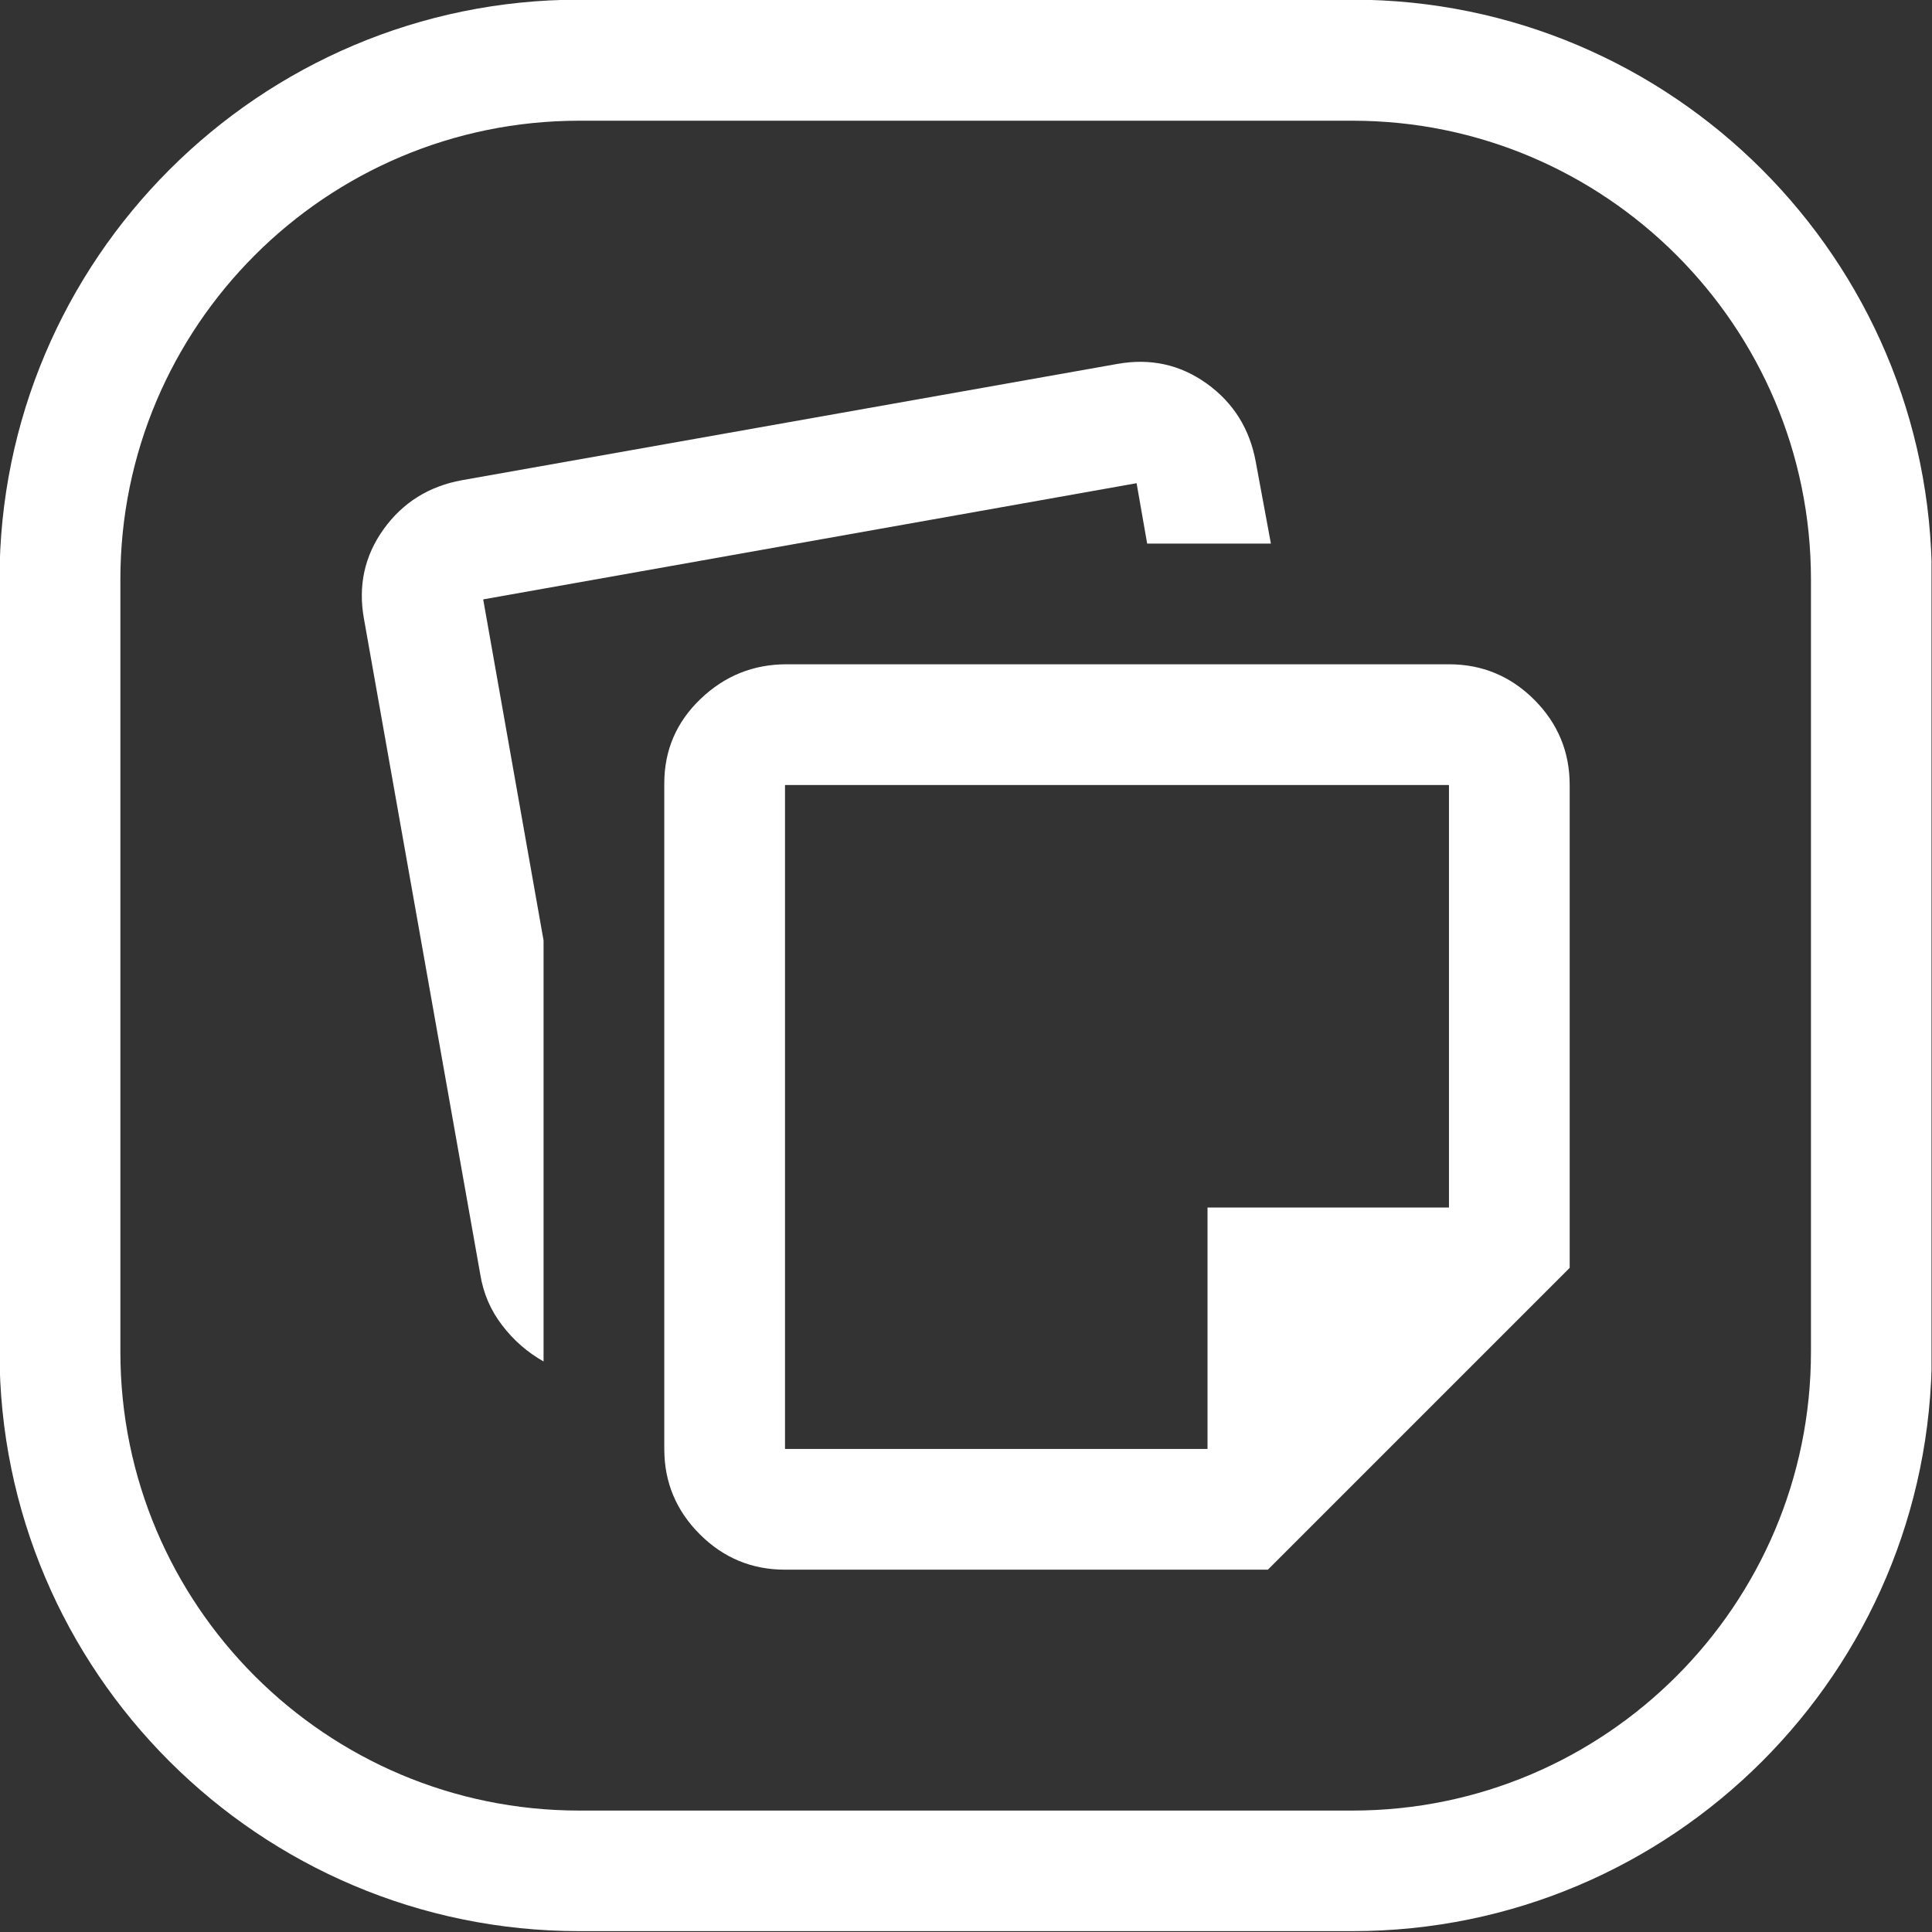 <?xml version="1.0" encoding="UTF-8" standalone="no"?>
<!DOCTYPE svg PUBLIC "-//W3C//DTD SVG 1.1//EN" "http://www.w3.org/Graphics/SVG/1.1/DTD/svg11.dtd">
<svg width="100%" height="100%" viewBox="0 0 32 32" version="1.1" xmlns="http://www.w3.org/2000/svg" xmlns:xlink="http://www.w3.org/1999/xlink" xml:space="preserve" xmlns:serif="http://www.serif.com/" style="fill-rule:evenodd;clip-rule:evenodd;stroke-linejoin:round;stroke-miterlimit:2;">
    <rect x="0" y="0" width="32" height="32" fill="#333333" stroke="none"/>
    <g id="Artboard1" transform="matrix(1.333,0,0,1.333,0,0)">
        <rect x="0" y="0" width="24" height="24" style="fill:none;"/>
        <g>
            <clipPath id="_clip1">
                <rect x="0" y="0" width="24" height="24"/>
            </clipPath>
            <g clip-path="url(#_clip1)">
                <g transform="matrix(5.983,0,0,5.875,-15.143,-20.314)">
                    <path d="M6.543,4.683L6.543,6.317C6.543,6.993 6.004,7.542 5.34,7.542L3.734,7.542C3.07,7.542 2.53,6.993 2.53,6.317L2.53,4.683C2.53,4.007 3.07,3.457 3.734,3.457L5.34,3.457C6.004,3.457 6.543,4.007 6.543,4.683ZM6.292,4.683C6.292,4.148 5.865,3.713 5.34,3.713L3.734,3.713C3.208,3.713 2.781,4.148 2.781,4.683L2.781,6.317C2.781,6.852 3.208,7.287 3.734,7.287L5.34,7.287C5.865,7.287 6.292,6.852 6.292,6.317L6.292,4.683Z" style="fill:white;"/>
                </g>
                <g transform="matrix(0.75,0,0,0.75,3.004,3.004)">
                    <path d="M7,20L7,8.975C7,8.425 7.2,7.958 7.6,7.575C8,7.192 8.475,7 9.025,7L20,7C20.55,7 21.021,7.196 21.413,7.587C21.804,7.979 22,8.45 22,9L22,17L17,22L9,22C8.45,22 7.979,21.804 7.588,21.413C7.196,21.021 7,20.55 7,20ZM2.025,6.25C1.925,5.7 2.033,5.204 2.35,4.762C2.667,4.321 3.1,4.05 3.65,3.95L14.5,2.025C15.05,1.925 15.546,2.033 15.988,2.35C16.429,2.667 16.7,3.1 16.8,3.65L17.05,5L15,5L14.825,4L4,5.925L5,11.575L5,18.55C4.733,18.4 4.504,18.2 4.313,17.95C4.121,17.7 4,17.417 3.95,17.1L2.025,6.25ZM9,9L9,20L16,20L16,16L20,16L20,9L9,9Z" style="fill:white;fill-rule:nonzero;"/>
                </g>
            </g>
        </g>
    </g>
</svg>
